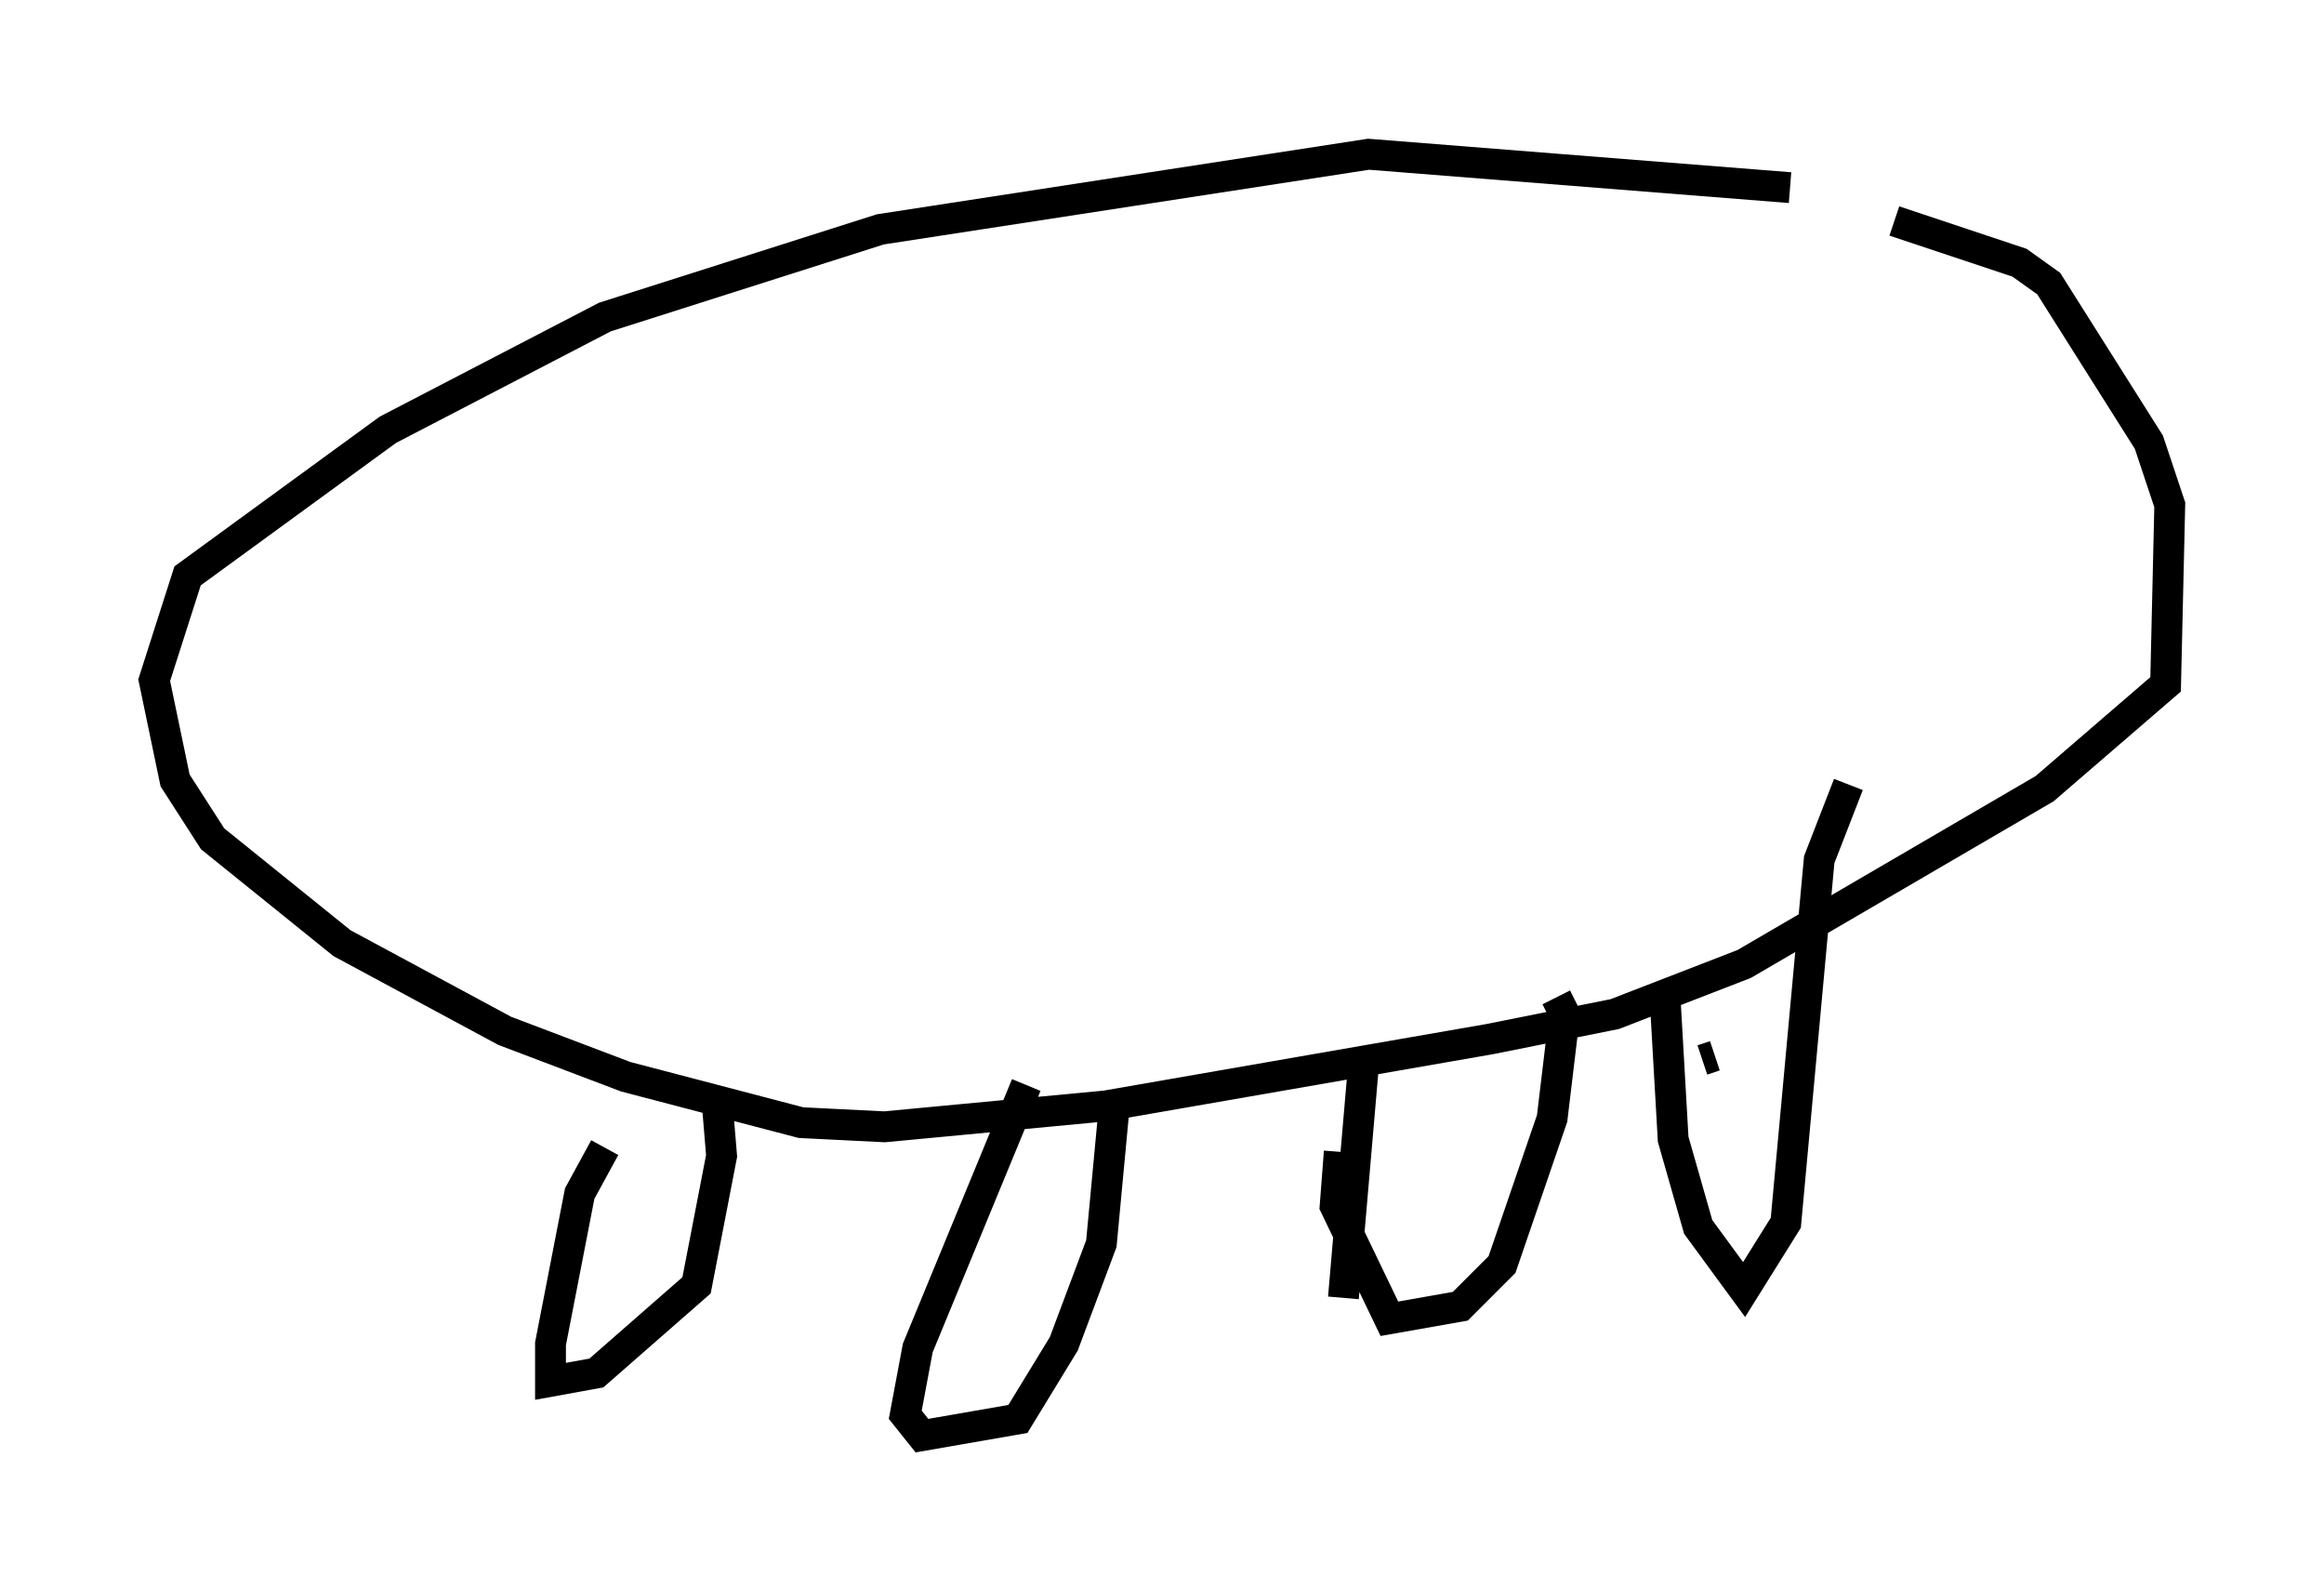 <?xml version="1.0" encoding="utf-8" ?>
<svg baseProfile="full" height="51.542" version="1.1" width="75.358" xmlns="http://www.w3.org/2000/svg" xmlns:ev="http://www.w3.org/2001/xml-events" xmlns:xlink="http://www.w3.org/1999/xlink"><defs /><rect fill="white" height="51.542" width="75.358" x="0" y="0" /><path d="M63.727, 8.654 m-5.683, -2.571 l-13.667, -1.083 -15.832, 2.436 l-8.931, 2.842 -7.036, 3.654 l-6.495, 4.736 -1.083, 3.383 l0.677, 3.248 1.218, 1.894 l4.195, 3.383 5.277, 2.842 l3.924, 1.488 5.683, 1.488 l2.706, 0.135 7.172, -0.677 l12.449, -2.165 4.059, -0.812 l4.195, -1.624 9.743, -5.683 l3.924, -3.383 0.135, -5.819 l-0.677, -2.03 -3.248, -5.142 l-0.947, -0.677 -4.059, -1.353 m-5.819, 27.063 l-0.406, 0.135 m-1.218, -2.165 l0.271, 4.736 0.812, 2.842 l1.488, 2.03 1.353, -2.165 l1.083, -11.773 0.947, -2.436 m-16.509, 11.908 l-0.135, 1.759 1.759, 3.654 l2.3, -0.406 1.353, -1.353 l1.624, -4.736 0.406, -3.383 l-0.271, -0.541 m-6.225, 1.894 l-0.677, 7.848 m-10.284, -6.901 l-3.518, 8.525 -0.406, 2.165 l0.541, 0.677 3.112, -0.541 l1.488, -2.436 1.218, -3.248 l0.406, -4.33 m-16.509, 1.218 l-0.812, 1.488 -0.947, 4.871 l0.0, 1.218 1.488, -0.271 l3.248, -2.842 0.812, -4.195 l-0.135, -1.624 " fill="none" stroke="black" stroke-width="1" /></svg>